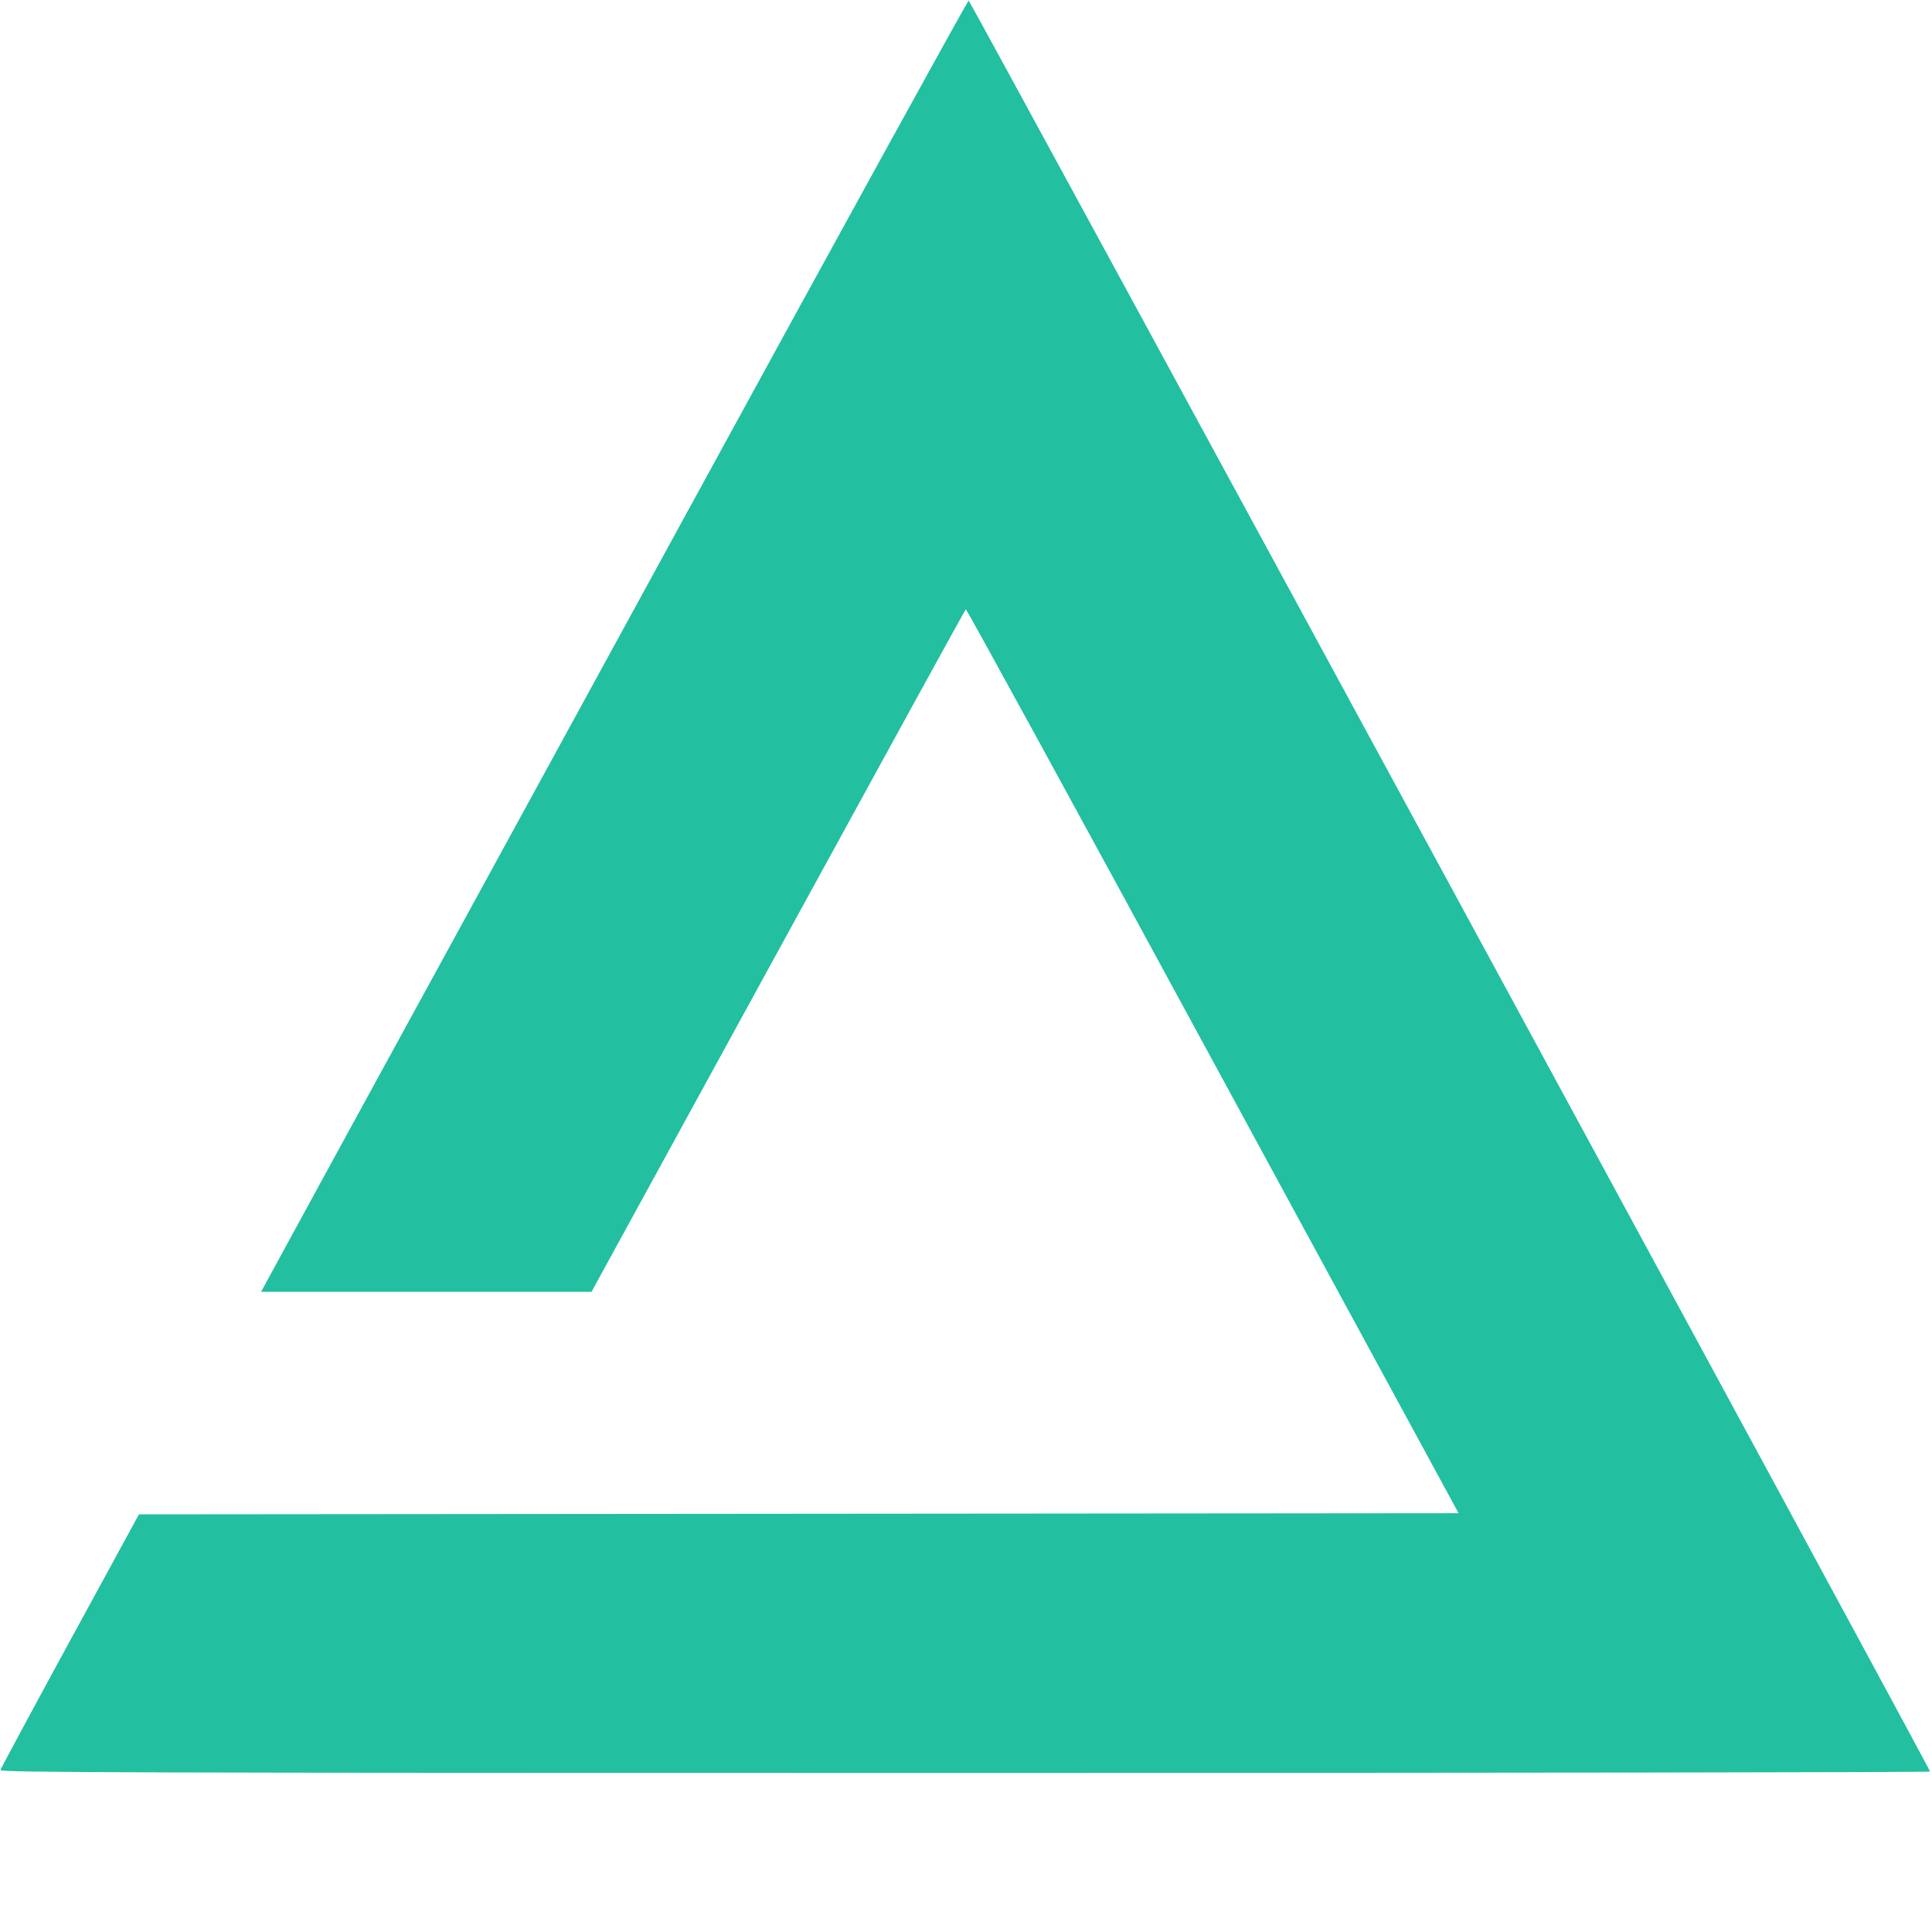 <?xml version="1.0" encoding="UTF-8"?>
<svg className="logo-svg" version="1.0" xmlns="http://www.w3.org/2000/svg" viewBox="0 0 10080 10080" preserveAspectRatio="xMidYMid meet">
    <path fill='#22BFA0' className="path" d="M2 9235 c2 -7 165 -311 363 -674 l360 -660 3442 -3 3443 -3 -1283 -2361 c-705 -1299 -1285 -2359 -1288 -2355 -4 3 -445 806 -980 1784 l-973 1777 -862 0 -862 0 356 -653 c197 -359 1025 -1875 1842 -3369 817 -1495 1489 -2716 1494 -2715 9 3 5015 9224 5016 9240 0 4 -2266 7 -5036 7 -4395 0 -5035 -2 -5032 -15z"/>
</svg>
